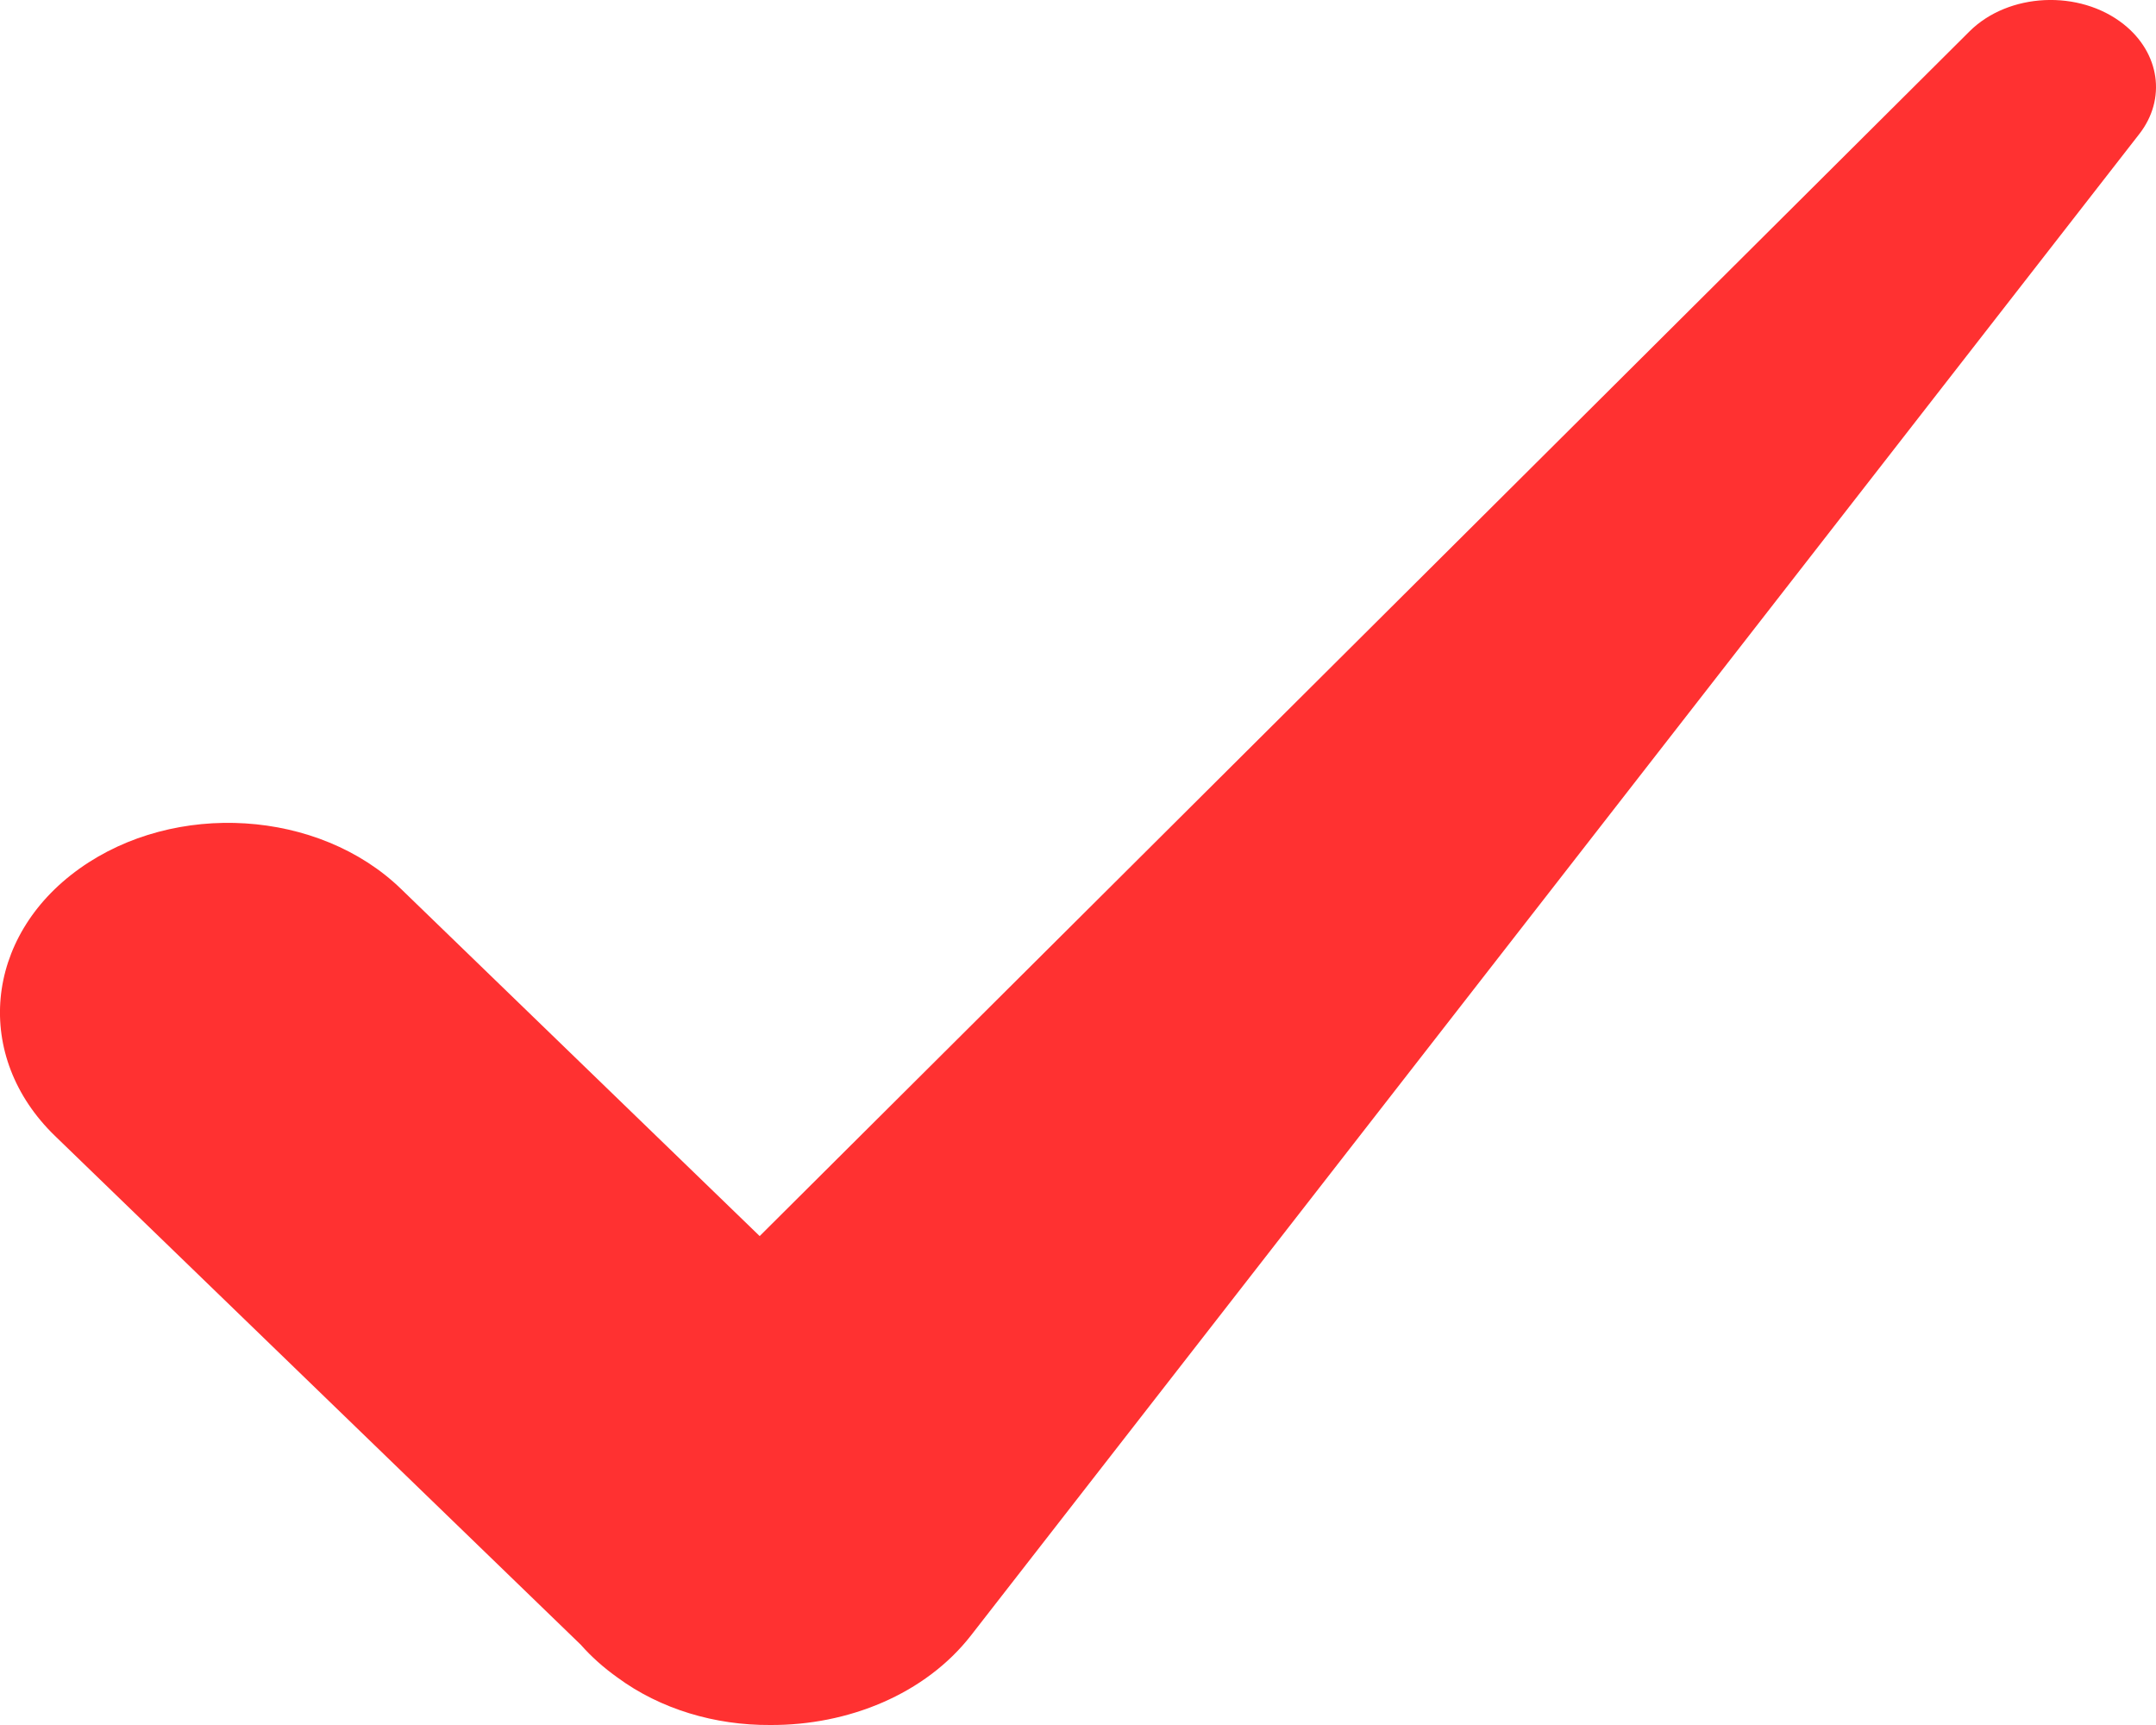 <svg xmlns="http://www.w3.org/2000/svg" width="20" height="16" fill="none">
    <path fill="#ff3131"
        d="M19.845 1.243c.253-.325.191-.752-.146-1.019-.41-.324-1.068-.293-1.43.068L7.047 11.465 3.72 8.245c-.761-.737-2.097-.821-2.983-.188-.886.632-.988 1.742-.227 2.479l4.878 4.72c.097.11.21.211.339.303.4.295.907.444 1.417.441.723.004 1.439-.285 1.865-.833L19.845 1.243Z" />
</svg>
